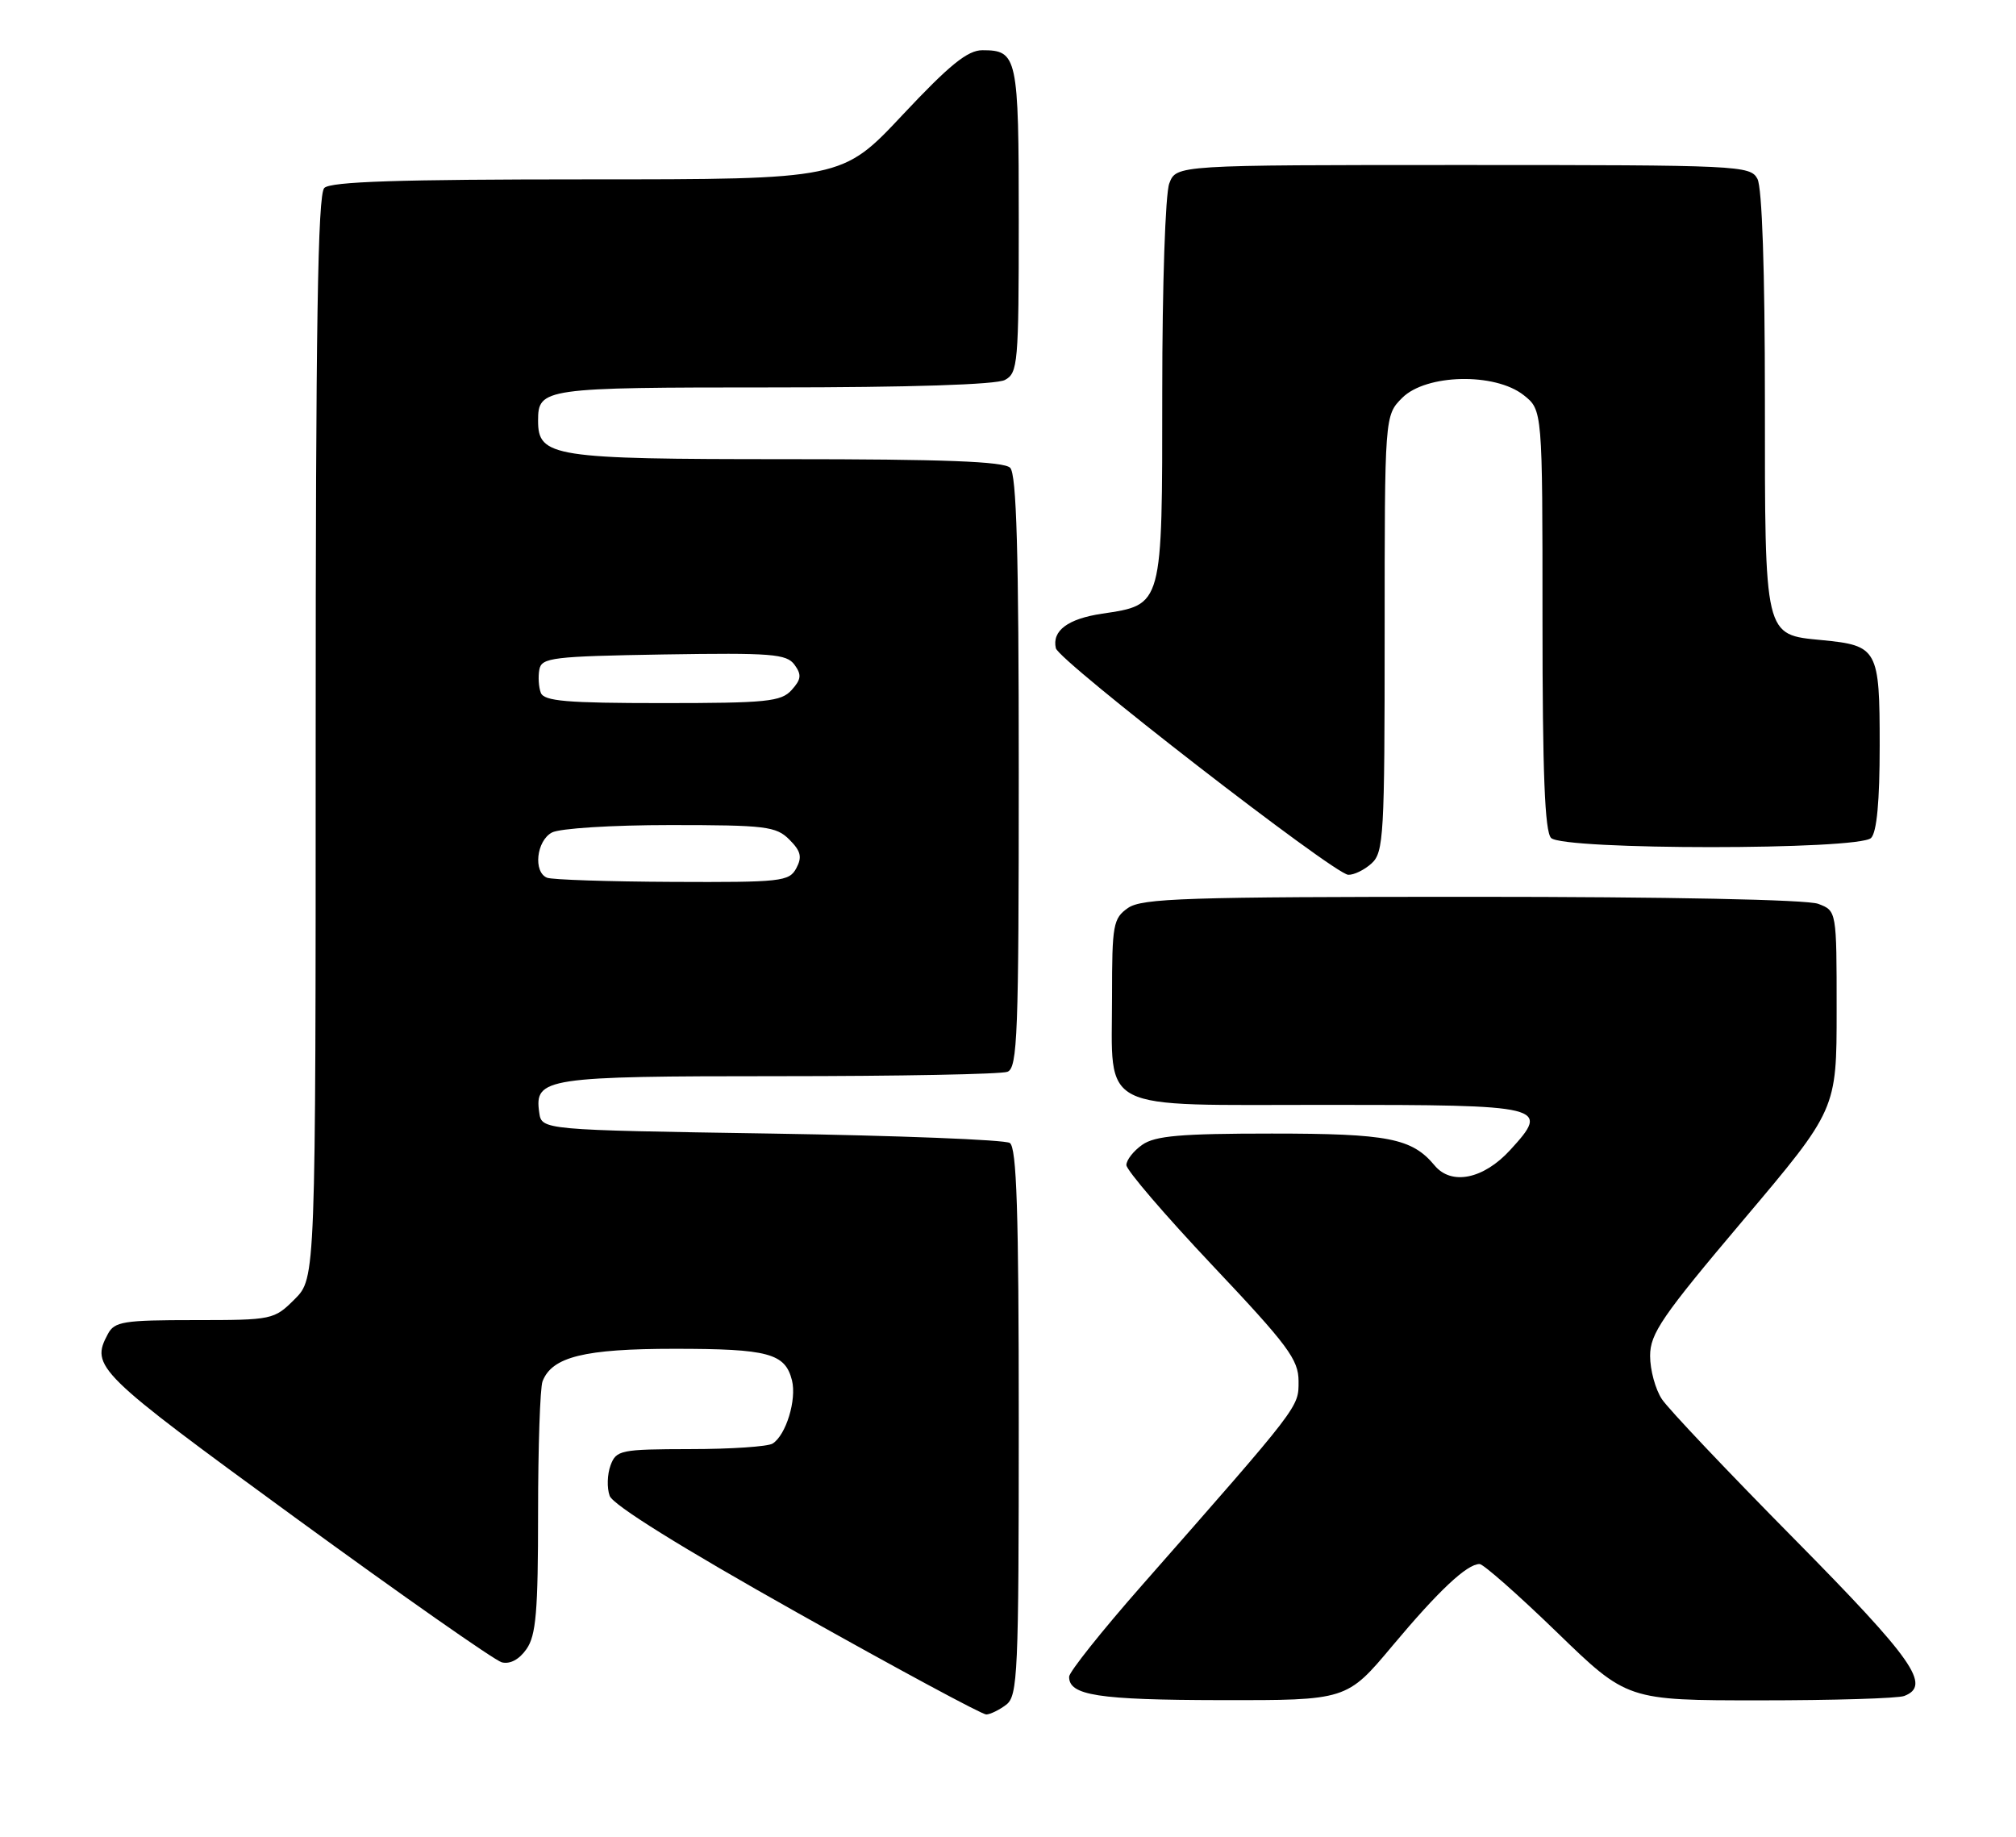<?xml version="1.0" encoding="UTF-8" standalone="no"?>
<!DOCTYPE svg PUBLIC "-//W3C//DTD SVG 1.1//EN" "http://www.w3.org/Graphics/SVG/1.1/DTD/svg11.dtd" >
<svg xmlns="http://www.w3.org/2000/svg" xmlns:xlink="http://www.w3.org/1999/xlink" version="1.1" viewBox="0 0 281 256">
 <g >
 <path fill="currentColor"
d=" M 140.25 237.61 C 141.86 236.38 142.00 233.29 142.00 198.20 C 142.00 168.83 141.71 159.93 140.75 159.31 C 140.06 158.86 125.10 158.28 107.50 158.00 C 75.50 157.50 75.50 157.50 75.16 155.06 C 74.47 150.23 76.00 150.00 108.61 150.00 C 125.23 150.00 139.55 149.73 140.42 149.39 C 141.83 148.85 142.00 144.23 142.00 107.59 C 142.00 76.89 141.69 66.09 140.80 65.20 C 139.92 64.32 131.58 64.00 109.52 64.00 C 77.02 64.00 75.00 63.69 75.00 58.64 C 75.00 54.10 75.69 54.00 107.77 54.00 C 126.79 54.00 138.85 53.61 140.07 52.96 C 141.88 51.99 142.00 50.67 142.00 30.66 C 142.00 7.87 141.81 7.00 136.93 7.00 C 134.87 7.00 132.36 9.03 125.82 16.00 C 117.38 25.00 117.38 25.00 81.89 25.00 C 55.62 25.00 46.09 25.31 45.20 26.20 C 44.29 27.11 44.00 45.48 44.00 102.78 C 44.00 178.15 44.00 178.15 41.08 181.08 C 38.20 183.95 37.98 184.00 27.11 184.00 C 17.22 184.00 15.96 184.20 15.04 185.93 C 12.59 190.50 13.39 191.28 41.06 211.47 C 55.95 222.33 68.94 231.43 69.94 231.70 C 71.09 231.99 72.37 231.31 73.38 229.86 C 74.72 227.96 75.00 224.62 75.00 210.86 C 75.00 201.68 75.28 193.44 75.62 192.54 C 76.94 189.11 81.45 188.00 94.02 188.00 C 107.11 188.00 109.44 188.63 110.39 192.40 C 111.06 195.10 109.56 200.03 107.69 201.21 C 107.03 201.63 101.87 201.98 96.22 201.98 C 86.48 202.00 85.89 202.12 85.10 204.25 C 84.64 205.49 84.58 207.40 84.98 208.50 C 85.44 209.77 94.95 215.69 111.08 224.75 C 125.03 232.59 136.91 238.99 137.47 238.97 C 138.04 238.95 139.29 238.34 140.25 237.61 Z  M 194.09 229.39 C 200.53 221.70 204.47 218.00 206.23 218.00 C 206.76 218.00 211.61 222.28 217.00 227.50 C 226.80 237.00 226.80 237.00 245.32 237.00 C 255.50 237.00 264.55 236.73 265.42 236.39 C 269.23 234.93 266.74 231.37 250.15 214.56 C 240.88 205.18 232.55 196.39 231.65 195.03 C 230.74 193.67 230.00 190.95 230.00 188.99 C 230.00 185.88 231.64 183.48 243.00 170.04 C 256.00 154.65 256.00 154.65 256.00 140.80 C 256.00 126.95 256.00 126.95 253.43 125.98 C 251.90 125.39 232.44 125.00 205.16 125.00 C 165.40 125.00 159.16 125.20 157.22 126.56 C 155.16 128.00 155.00 128.89 155.00 138.83 C 155.00 155.21 152.61 154.00 184.93 154.00 C 215.49 154.00 216.12 154.15 210.50 160.29 C 206.78 164.36 202.29 165.27 199.95 162.43 C 196.80 158.65 193.49 158.00 177.27 158.00 C 164.57 158.00 161.01 158.31 159.22 159.56 C 158.00 160.41 157.00 161.69 157.00 162.39 C 157.00 163.09 162.40 169.39 169.00 176.38 C 179.53 187.53 181.00 189.50 181.00 192.52 C 181.00 196.18 181.36 195.72 159.14 221.00 C 153.58 227.32 149.03 233.04 149.02 233.70 C 148.98 236.31 153.02 236.94 170.11 236.97 C 187.72 237.00 187.72 237.00 194.09 229.39 Z  M 191.17 120.35 C 192.87 118.81 193.00 116.47 193.00 88.30 C 193.00 57.91 193.00 57.91 195.45 55.45 C 198.78 52.13 208.35 51.91 212.37 55.07 C 215.00 57.15 215.00 57.15 215.00 86.37 C 215.00 107.77 215.32 115.92 216.20 116.80 C 217.90 118.50 259.10 118.50 260.80 116.80 C 261.60 116.00 262.00 111.67 262.00 103.92 C 262.00 90.47 261.73 89.97 253.93 89.22 C 245.87 88.44 246.00 88.99 246.00 55.71 C 246.00 37.74 245.61 26.14 244.96 24.93 C 243.97 23.07 242.45 23.00 203.94 23.00 C 163.95 23.00 163.95 23.00 162.98 25.57 C 162.43 27.00 162.00 39.81 162.00 54.57 C 162.00 84.68 162.11 84.26 153.60 85.54 C 148.84 86.25 146.61 87.92 147.17 90.35 C 147.57 92.11 185.92 121.82 187.92 121.93 C 188.70 121.97 190.17 121.26 191.17 120.35 Z  M 76.25 122.34 C 74.30 121.55 74.77 117.19 76.93 116.04 C 78.01 115.46 85.31 115.00 93.43 115.00 C 106.72 115.00 108.18 115.18 110.02 117.02 C 111.63 118.63 111.83 119.45 110.99 121.02 C 110.00 122.87 108.89 122.99 93.71 122.92 C 84.80 122.88 76.94 122.62 76.25 122.34 Z  M 75.38 96.56 C 75.08 95.77 74.99 94.30 75.18 93.31 C 75.49 91.66 77.04 91.48 92.51 91.22 C 107.56 90.98 109.63 91.14 110.74 92.65 C 111.76 94.05 111.68 94.69 110.34 96.18 C 108.87 97.80 106.88 98.00 92.31 98.00 C 78.97 98.00 75.83 97.73 75.38 96.56 Z "/>
</g>
</svg>